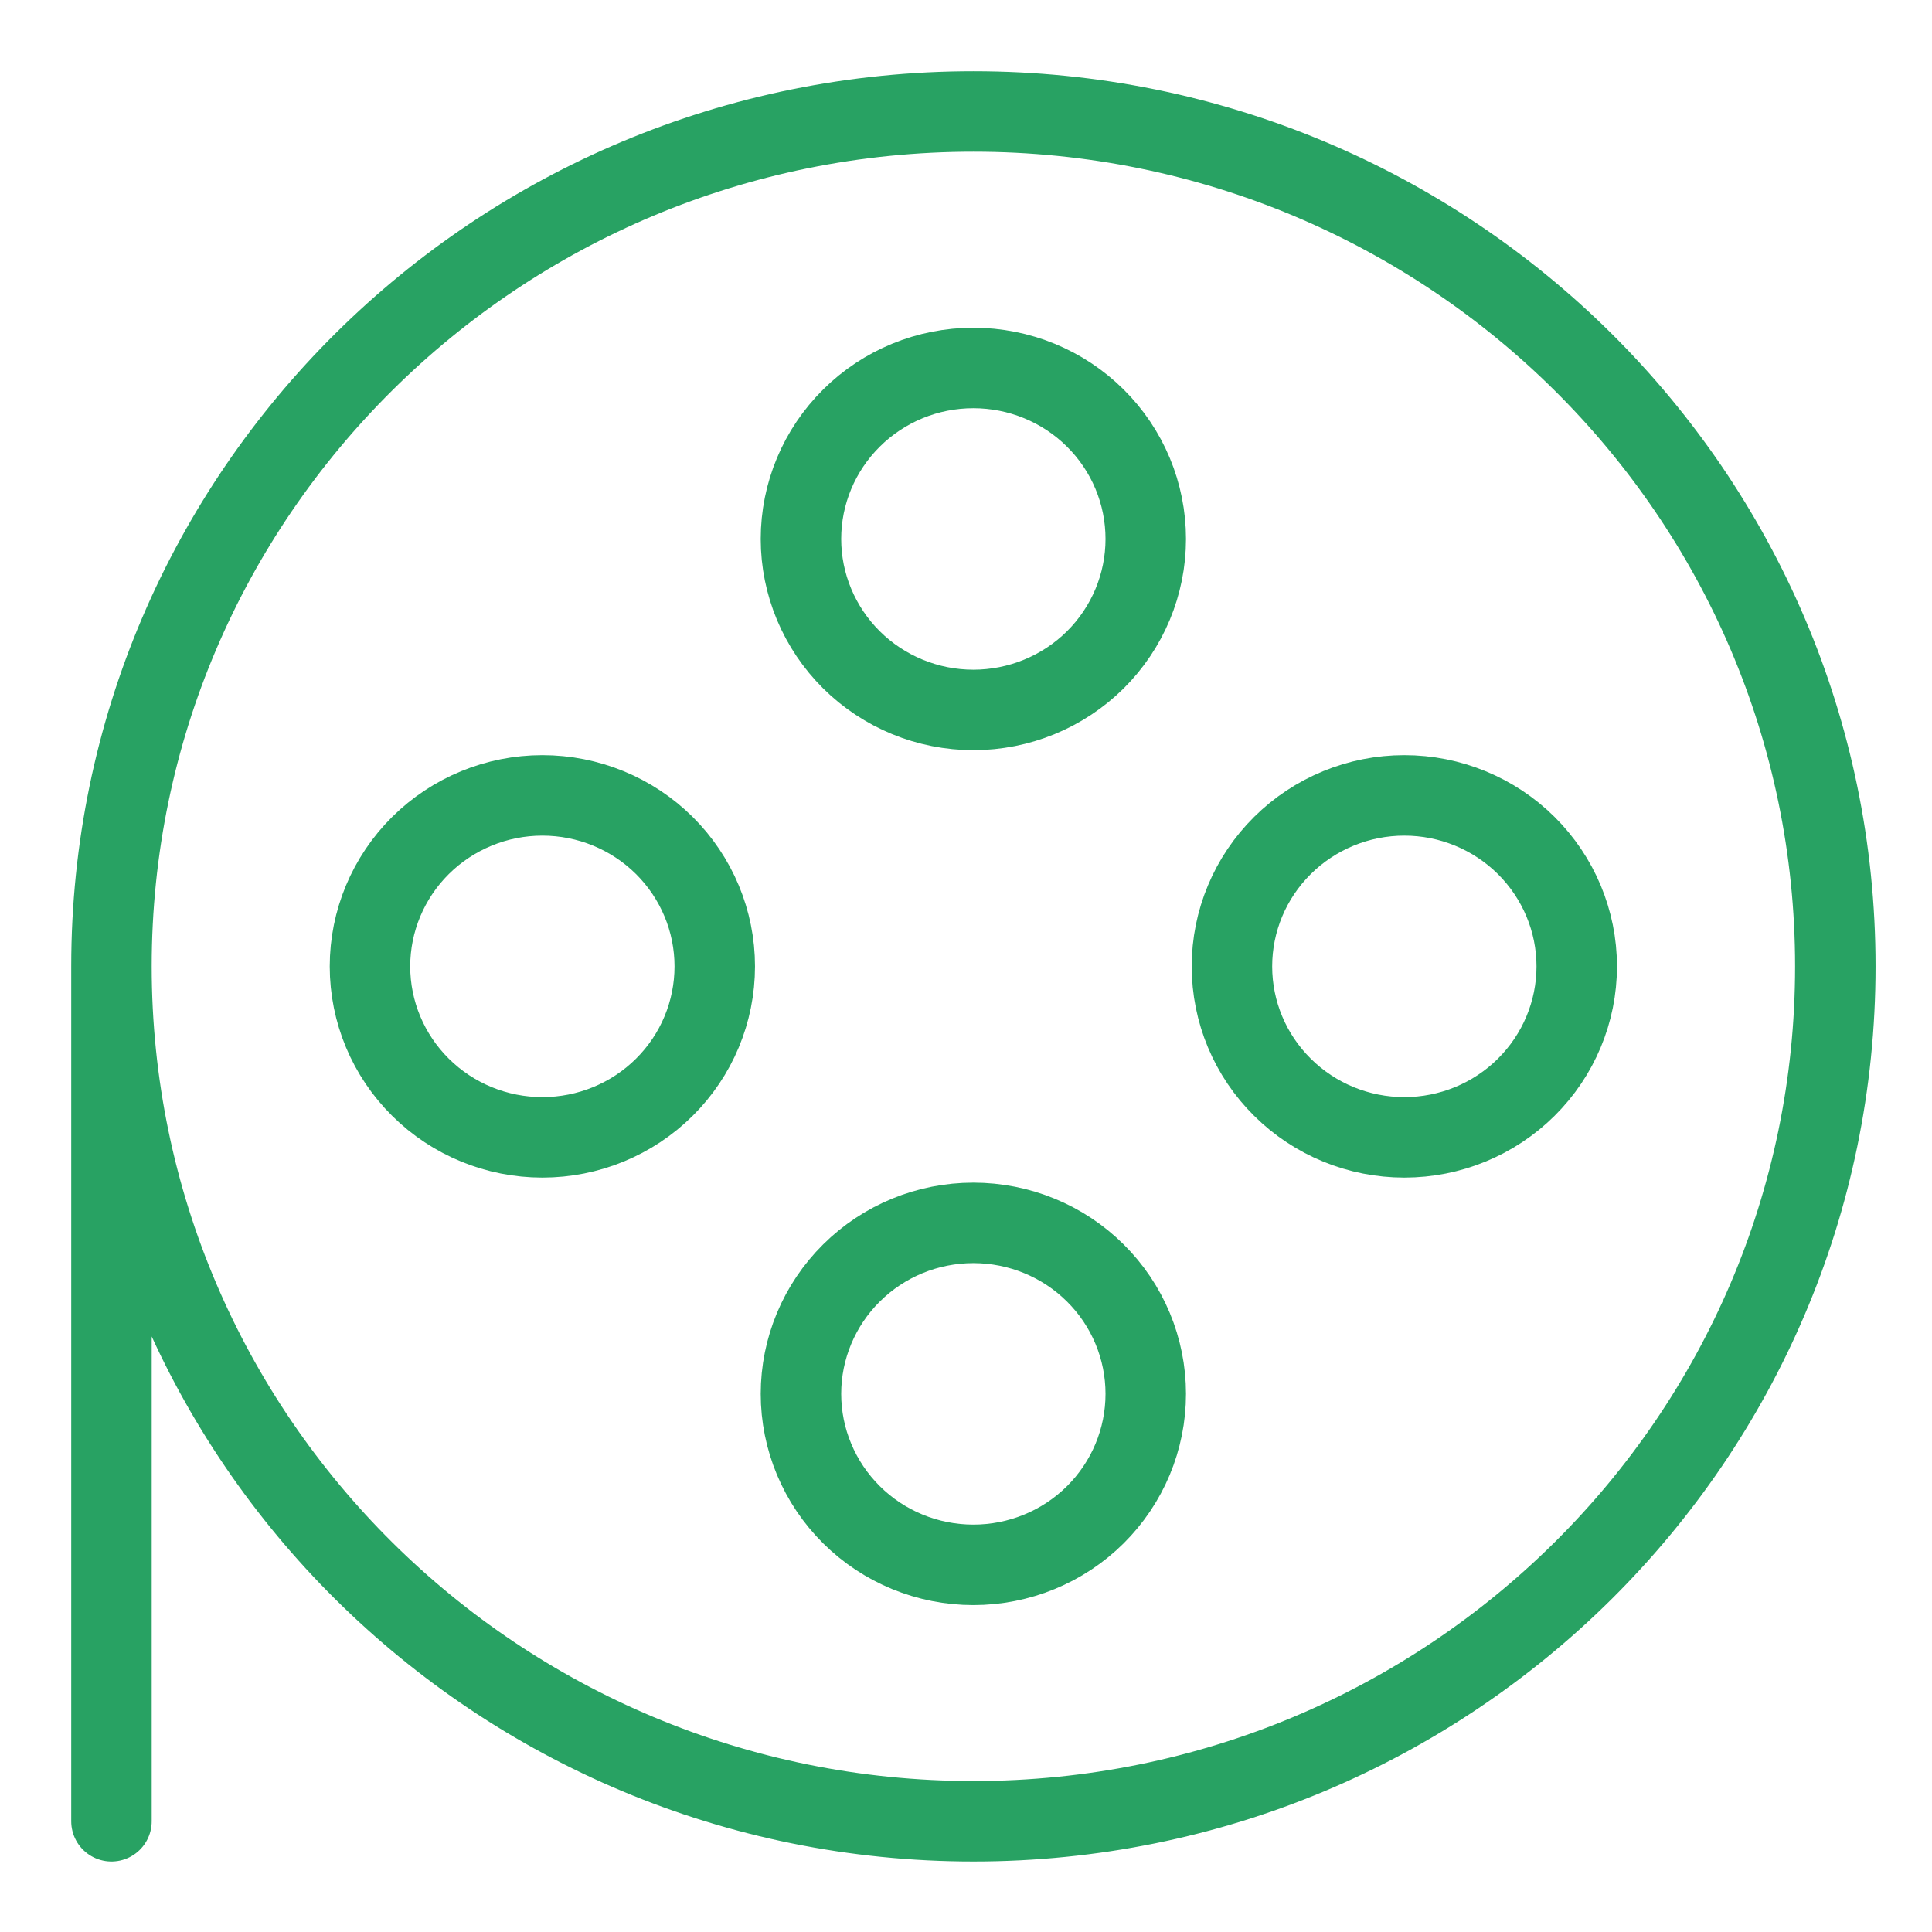 <svg width="26" height="26" viewBox="0 0 26 26" fill="none" xmlns="http://www.w3.org/2000/svg">
<path d="M7.299 15.306C7.915 15.306 8.505 15.064 8.94 14.632C9.375 14.201 9.619 13.616 9.619 13.005C9.619 12.395 9.375 11.81 8.94 11.378C8.505 10.947 7.915 10.704 7.299 10.704C6.684 10.704 6.094 10.947 5.659 11.378C5.224 11.81 4.979 12.395 4.979 13.005C4.979 13.616 5.224 14.201 5.659 14.632C6.094 15.064 6.684 15.306 7.299 15.306V15.306ZM18.899 15.306C19.514 15.306 20.104 15.064 20.539 14.632C20.974 14.201 21.219 13.616 21.219 13.005C21.219 12.395 20.974 11.81 20.539 11.378C20.104 10.947 19.514 10.704 18.899 10.704C18.284 10.704 17.694 10.947 17.259 11.378C16.823 11.81 16.579 12.395 16.579 13.005C16.579 13.616 16.823 14.201 17.259 14.632C17.694 15.064 18.284 15.306 18.899 15.306V15.306ZM13.099 9.554C13.714 9.554 14.305 9.311 14.74 8.88C15.175 8.448 15.419 7.863 15.419 7.253C15.419 6.642 15.175 6.057 14.74 5.626C14.305 5.194 13.714 4.952 13.099 4.952C12.484 4.952 11.894 5.194 11.459 5.626C11.024 6.057 10.779 6.642 10.779 7.253C10.779 7.863 11.024 8.448 11.459 8.88C11.894 9.311 12.484 9.554 13.099 9.554ZM13.099 21.059C13.714 21.059 14.305 20.817 14.74 20.385C15.175 19.953 15.419 19.368 15.419 18.758C15.419 18.148 15.175 17.562 14.74 17.131C14.305 16.699 13.714 16.457 13.099 16.457C12.484 16.457 11.894 16.699 11.459 17.131C11.024 17.562 10.779 18.148 10.779 18.758C10.779 19.368 11.024 19.953 11.459 20.385C11.894 20.817 12.484 21.059 13.099 21.059Z" stroke="#28A263" stroke-width="1.083" stroke-linecap="round" stroke-linejoin="round"/>
<path d="M1.5 13.005V24.51M1.5 13.005C1.5 19.36 6.693 24.51 13.1 24.51C19.506 24.51 24.699 19.36 24.699 13.005C24.699 6.651 19.506 1.5 13.1 1.5C6.693 1.5 1.5 6.651 1.5 13.005Z" stroke="#28A263" stroke-width="1.083" stroke-linecap="round" stroke-linejoin="round"/>
</svg>
